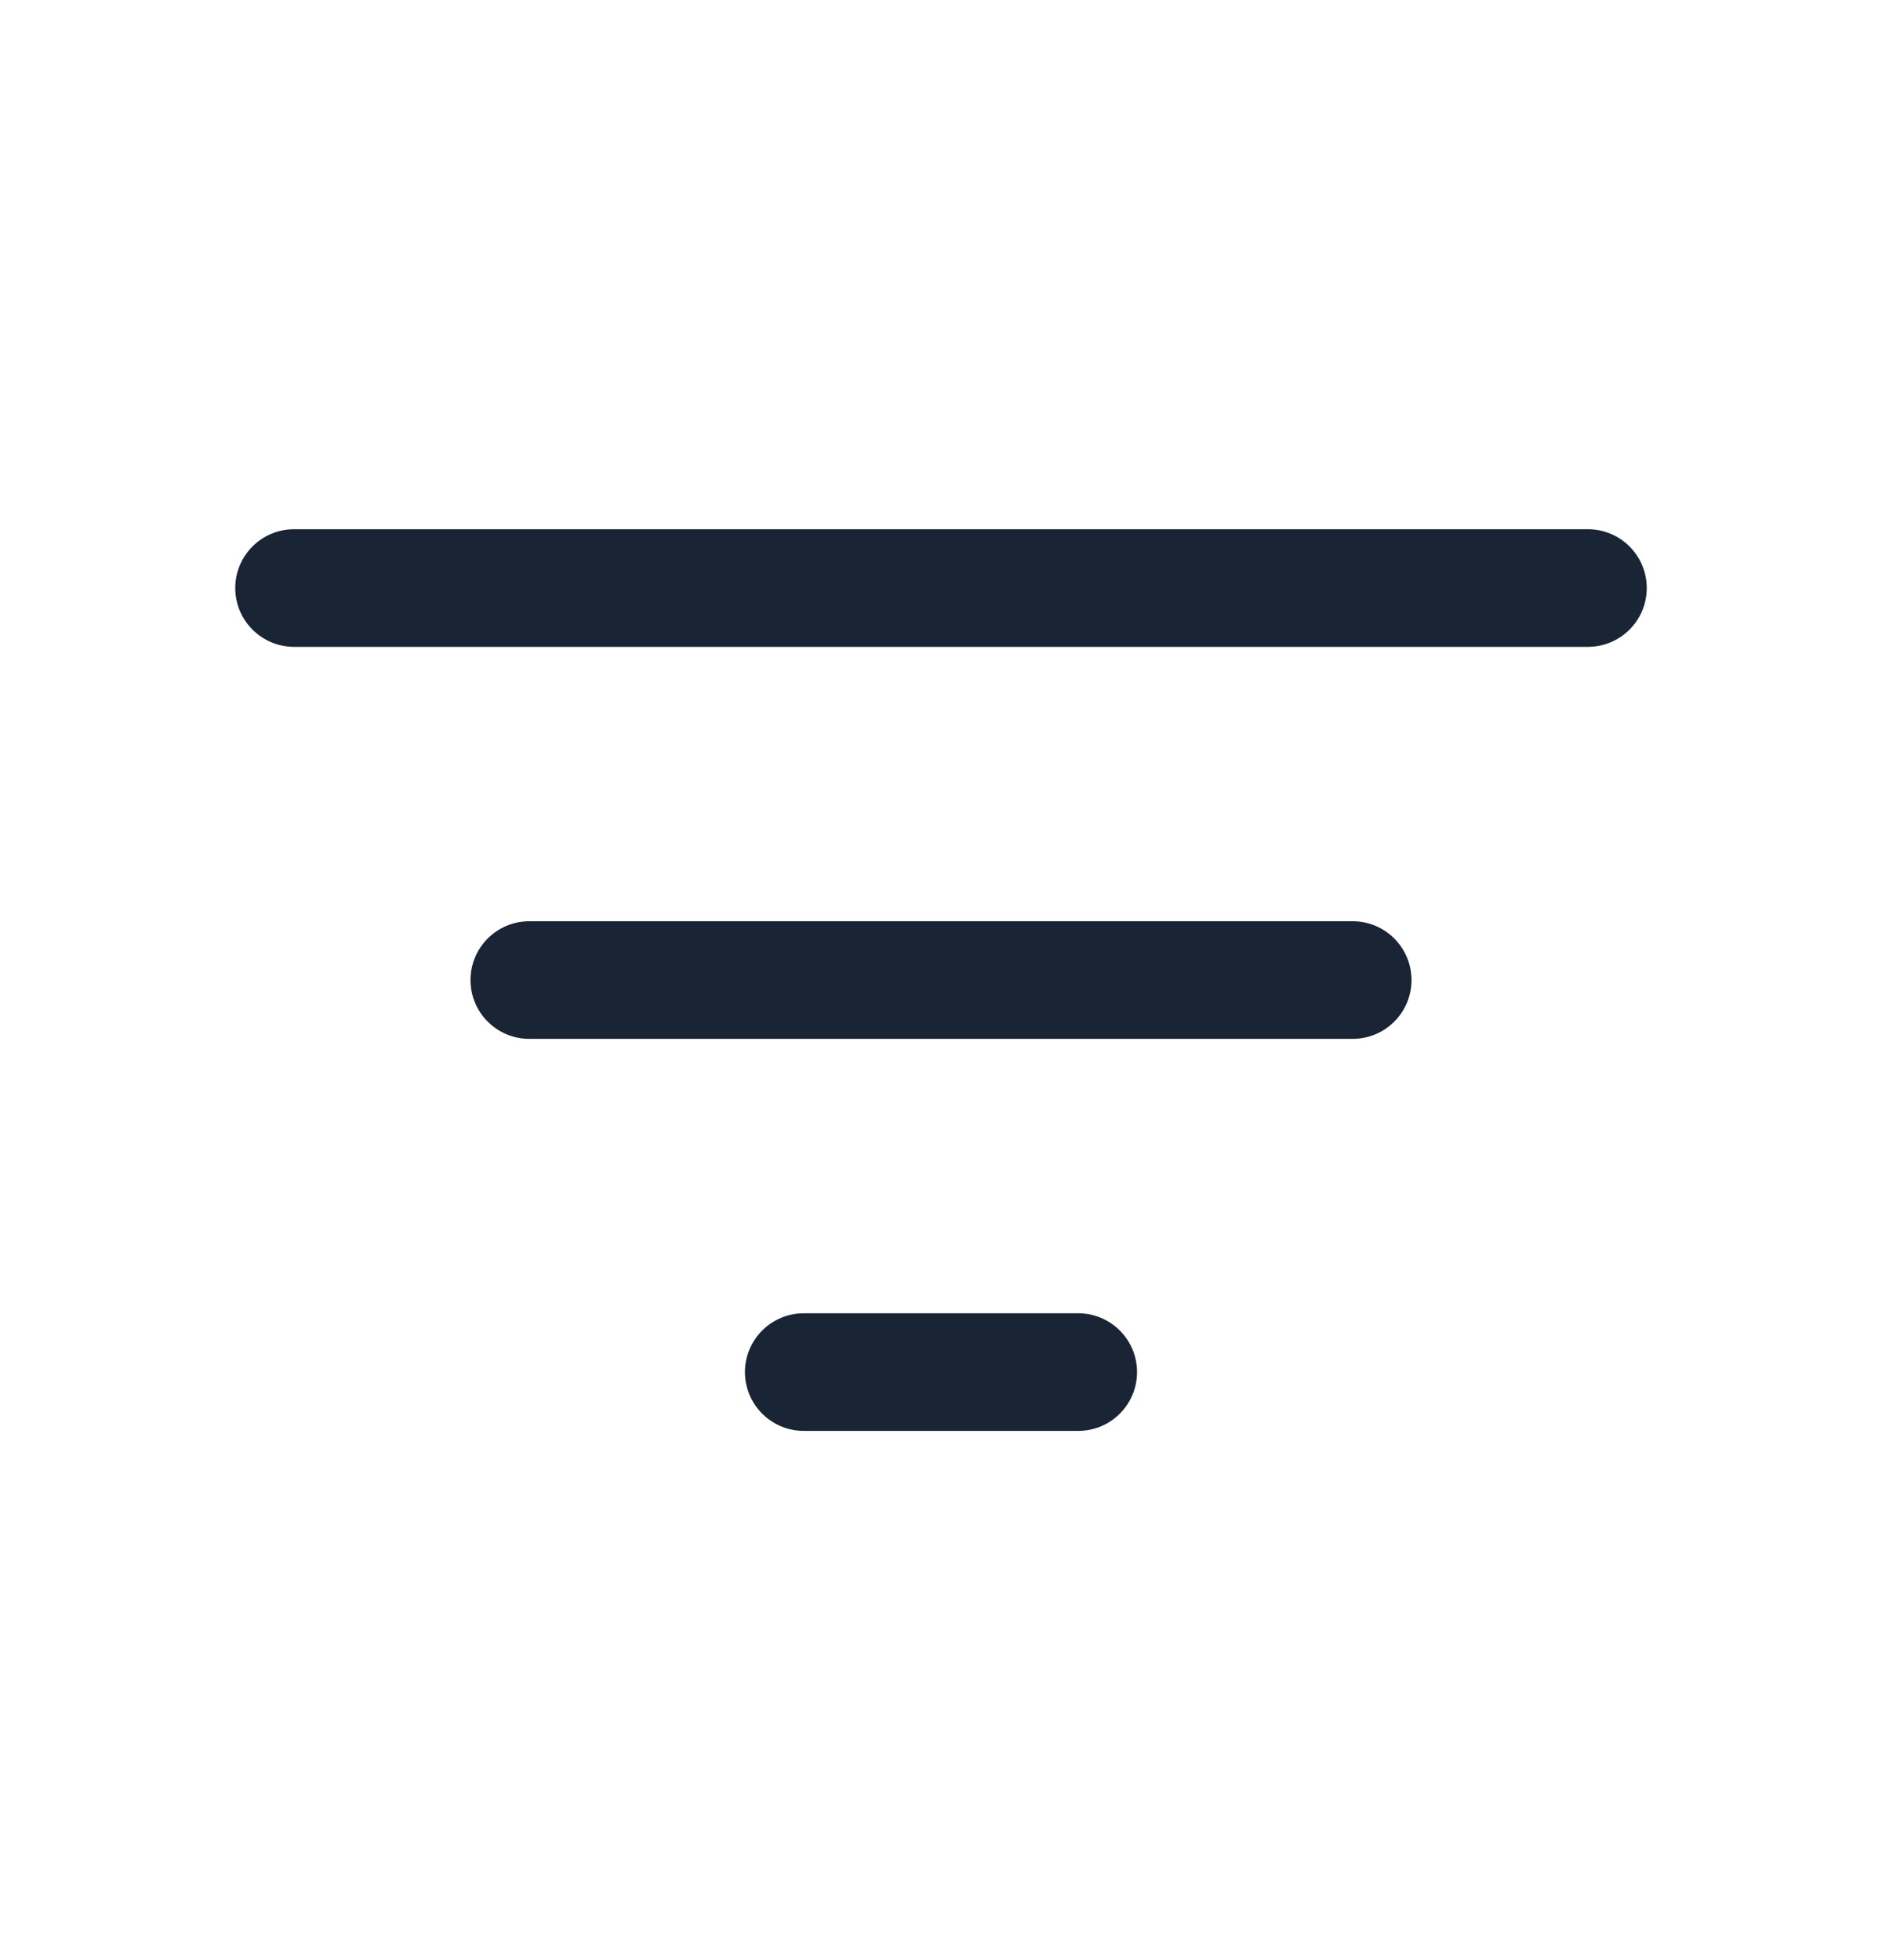 <svg width="24" height="25" viewBox="0 0 24 25" fill="none" xmlns="http://www.w3.org/2000/svg">
<path d="M3.75 6.75L20.25 6.75C20.664 6.75 21 7.086 21 7.5C21 7.914 20.664 8.25 20.25 8.25L3.75 8.25C3.336 8.25 3 7.914 3 7.5C3 7.086 3.336 6.75 3.75 6.75ZM6.75 11.75L17.25 11.75C17.664 11.75 18 12.086 18 12.5C18 12.914 17.664 13.25 17.25 13.25L6.75 13.25C6.336 13.25 6 12.914 6 12.5C6 12.086 6.336 11.75 6.75 11.75ZM13.75 16.75L10.25 16.75C9.836 16.75 9.5 17.086 9.5 17.5C9.5 17.914 9.836 18.25 10.25 18.25L13.75 18.25C14.164 18.25 14.5 17.914 14.5 17.5C14.5 17.086 14.164 16.75 13.75 16.75Z" fill="#192435"/>
</svg>
